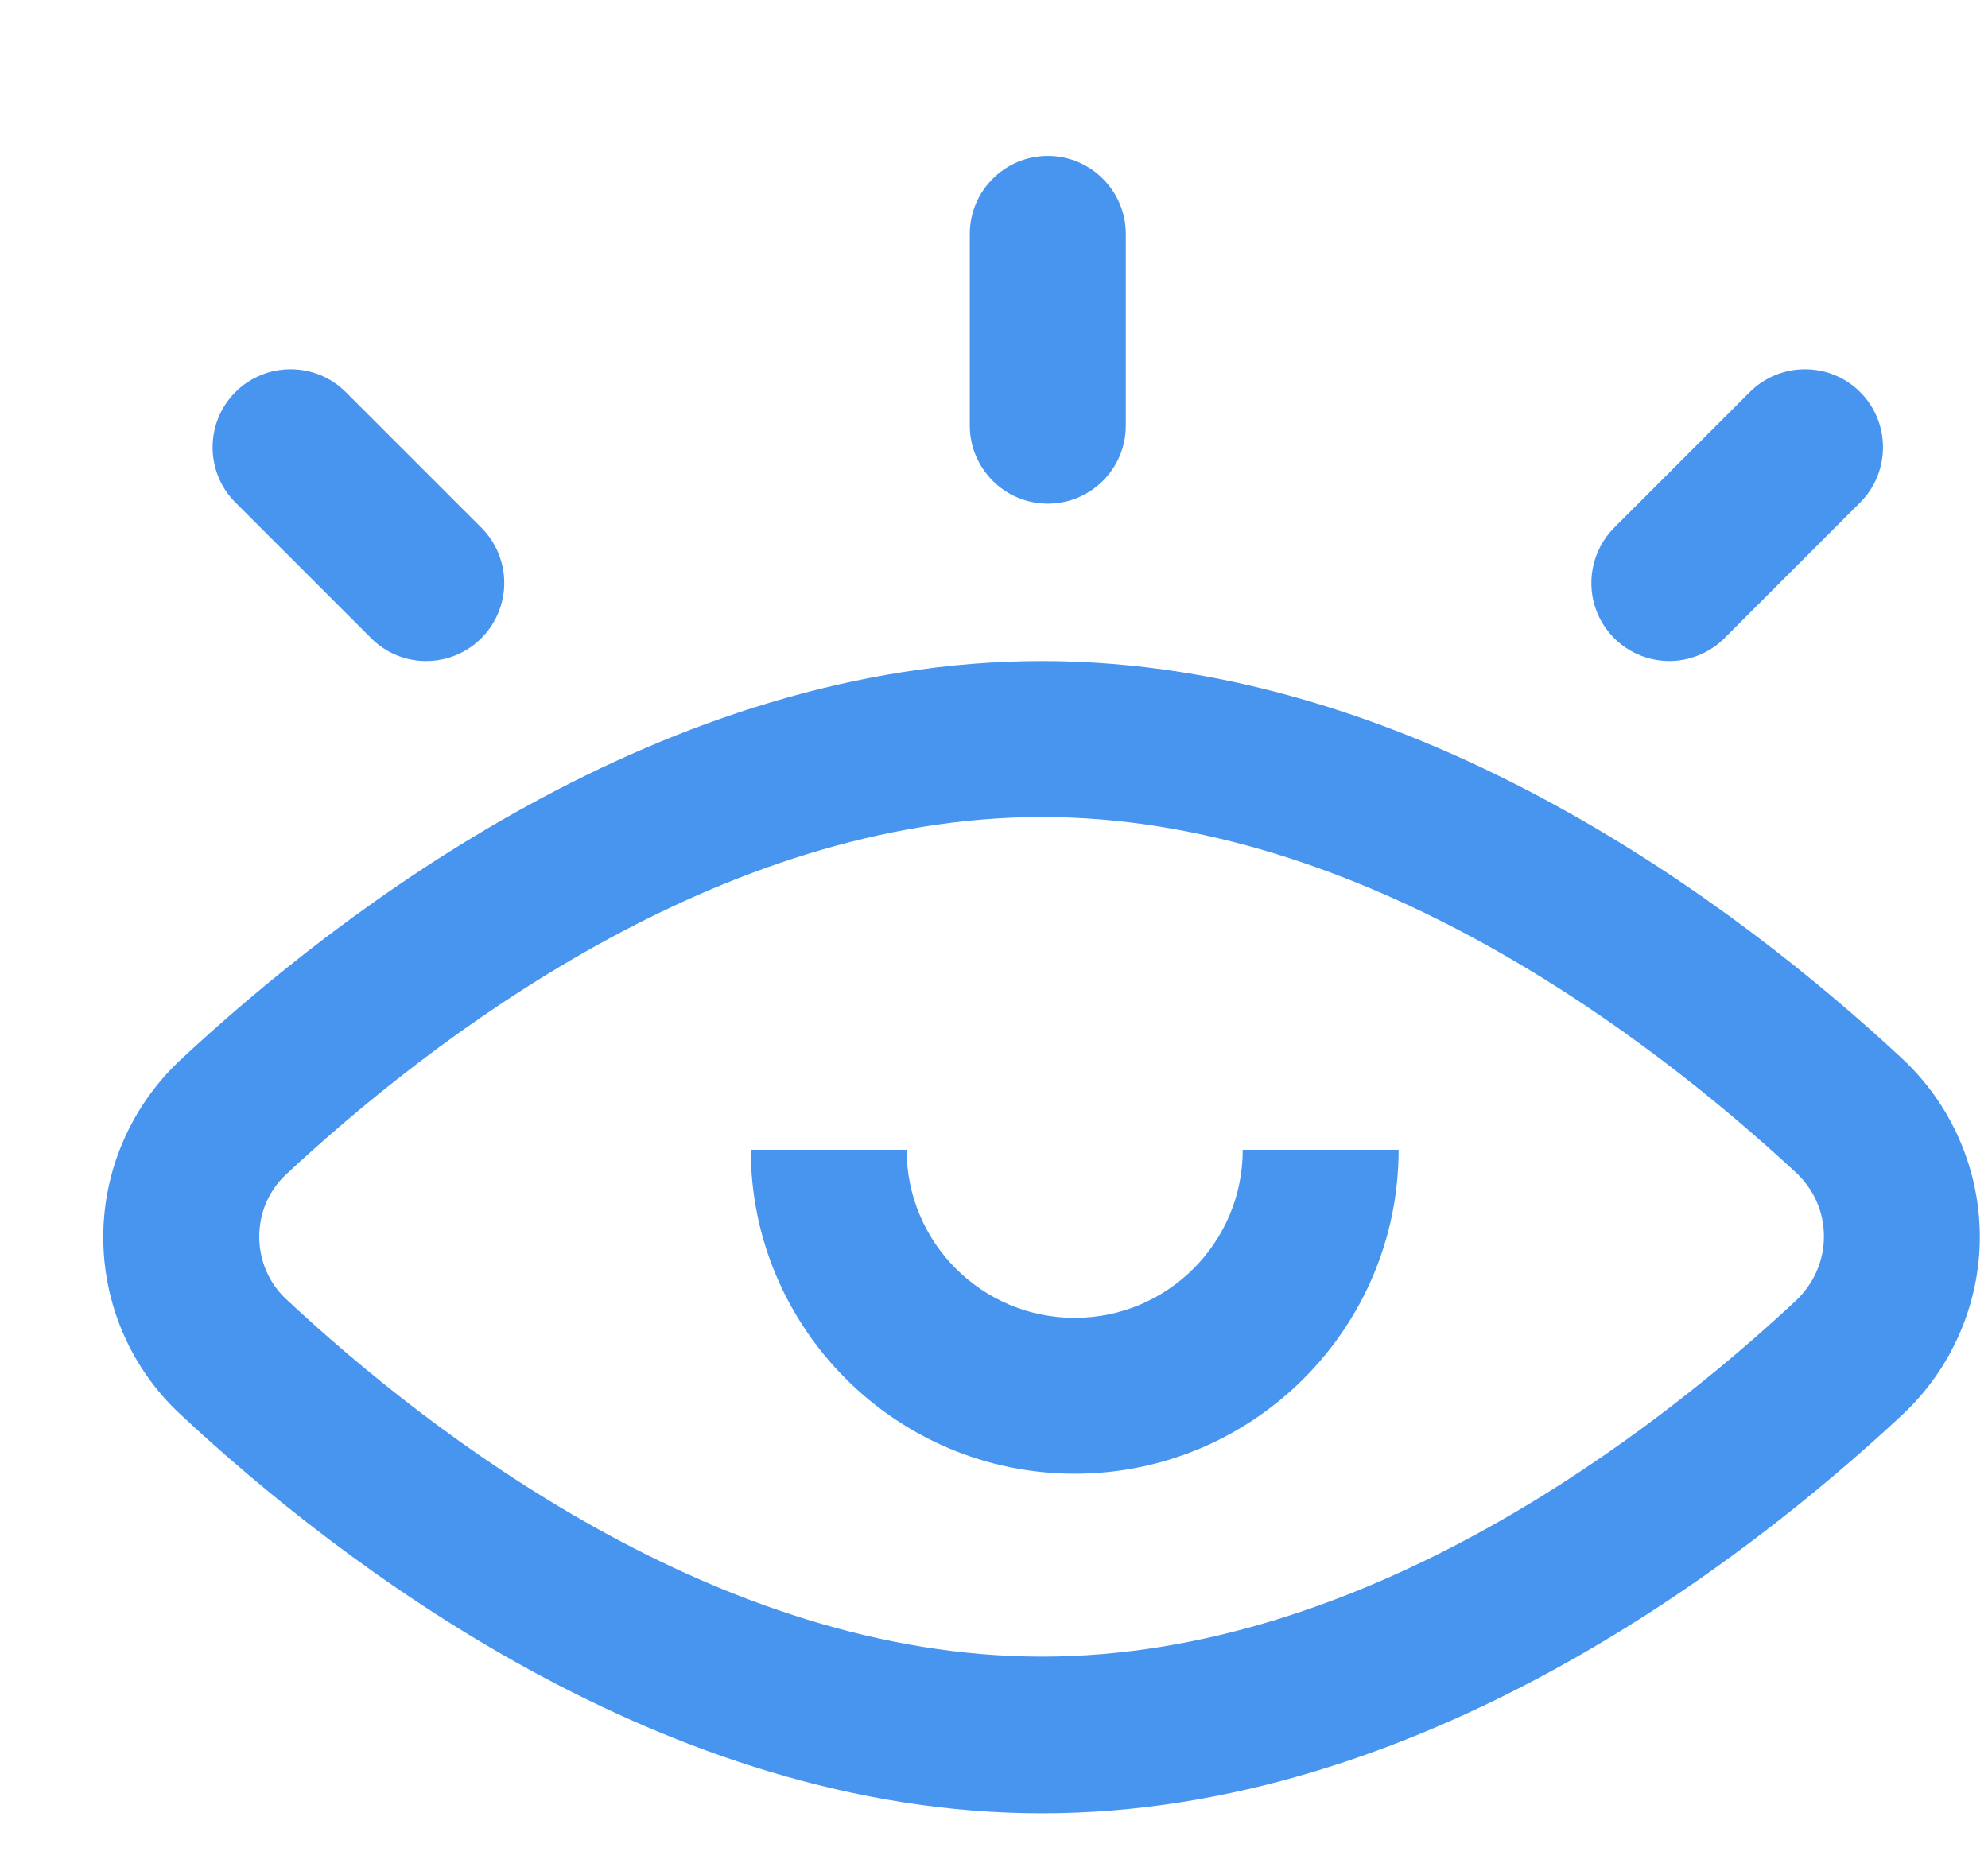 <?xml version="1.0" encoding="UTF-8"?>
<svg width="17px" height="16px" viewBox="0 0 17 16" version="1.1" xmlns="http://www.w3.org/2000/svg" xmlns:xlink="http://www.w3.org/1999/xlink">
    <!-- Generator: Sketch 58 (84663) - https://sketch.com -->
    <title>编组 34</title>
    <desc>Created with Sketch.</desc>
    <g id="简历板块" stroke="none" stroke-width="1" fill="none" fill-rule="evenodd">
        <g id="简历板块问号" transform="translate(-1431, -220)" fill-rule="nonzero">
            <g id="编组-35" transform="translate(1430, 218)">
                <g id="编组-43">
                    <g id="编组-34">
                        <rect id="矩形" fill="#000000" opacity="0" x="0" y="0" width="20" height="20"></rect>
                        <path d="M9.91,17.507 C6.68,17.507 3.903,15.367 2.537,14.09 C2.12,13.7 1.883,13.153 1.883,12.58 C1.883,12.007 2.123,11.46 2.537,11.07 C3.903,9.793 6.68,7.653 9.91,7.653 C13.13,7.653 15.9,9.783 17.263,11.05 C17.687,11.443 17.93,12 17.93,12.577 C17.93,13.153 17.687,13.71 17.263,14.103 C15.897,15.377 13.127,17.507 9.91,17.507 Z M9.91,8.987 C7.137,8.987 4.67,10.903 3.447,12.043 C3.297,12.183 3.217,12.373 3.217,12.577 C3.217,12.78 3.3,12.973 3.447,13.11 C4.67,14.253 7.137,16.167 9.91,16.167 C12.673,16.167 15.133,14.263 16.353,13.127 C16.51,12.98 16.597,12.783 16.597,12.573 C16.597,12.363 16.51,12.167 16.353,12.023 C15.133,10.893 12.673,8.987 9.91,8.987 Z M9.96,6.307 C9.593,6.307 9.293,6.007 9.293,5.64 L9.293,4 C9.293,3.633 9.593,3.333 9.96,3.333 C10.327,3.333 10.627,3.633 10.627,4 L10.627,5.64 C10.627,6.008 10.328,6.307 9.96,6.307 Z M15.273,7.653 C15.004,7.652 14.761,7.489 14.658,7.24 C14.556,6.991 14.613,6.704 14.803,6.513 L15.963,5.353 C16.223,5.093 16.647,5.093 16.907,5.353 C17.167,5.613 17.167,6.037 16.907,6.297 L15.747,7.457 C15.617,7.587 15.443,7.653 15.273,7.653 L15.273,7.653 Z M4.643,7.653 C4.473,7.653 4.303,7.587 4.173,7.457 L3.013,6.297 C2.753,6.037 2.753,5.613 3.013,5.353 C3.273,5.093 3.697,5.093 3.957,5.353 L5.117,6.513 C5.308,6.705 5.365,6.992 5.261,7.241 C5.157,7.491 4.914,7.654 4.643,7.653 L4.643,7.653 Z M10.19,14.603 C8.663,14.603 7.42,13.36 7.42,11.833 L8.753,11.833 C8.753,12.627 9.397,13.27 10.19,13.27 C10.983,13.27 11.627,12.627 11.627,11.833 L12.96,11.833 C12.96,13.36 11.717,14.603 10.19,14.603 L10.19,14.603 Z" id="形状" fill="#4895EF"></path>
                    </g>
                </g>
            </g>
        </g>
    </g>
</svg>